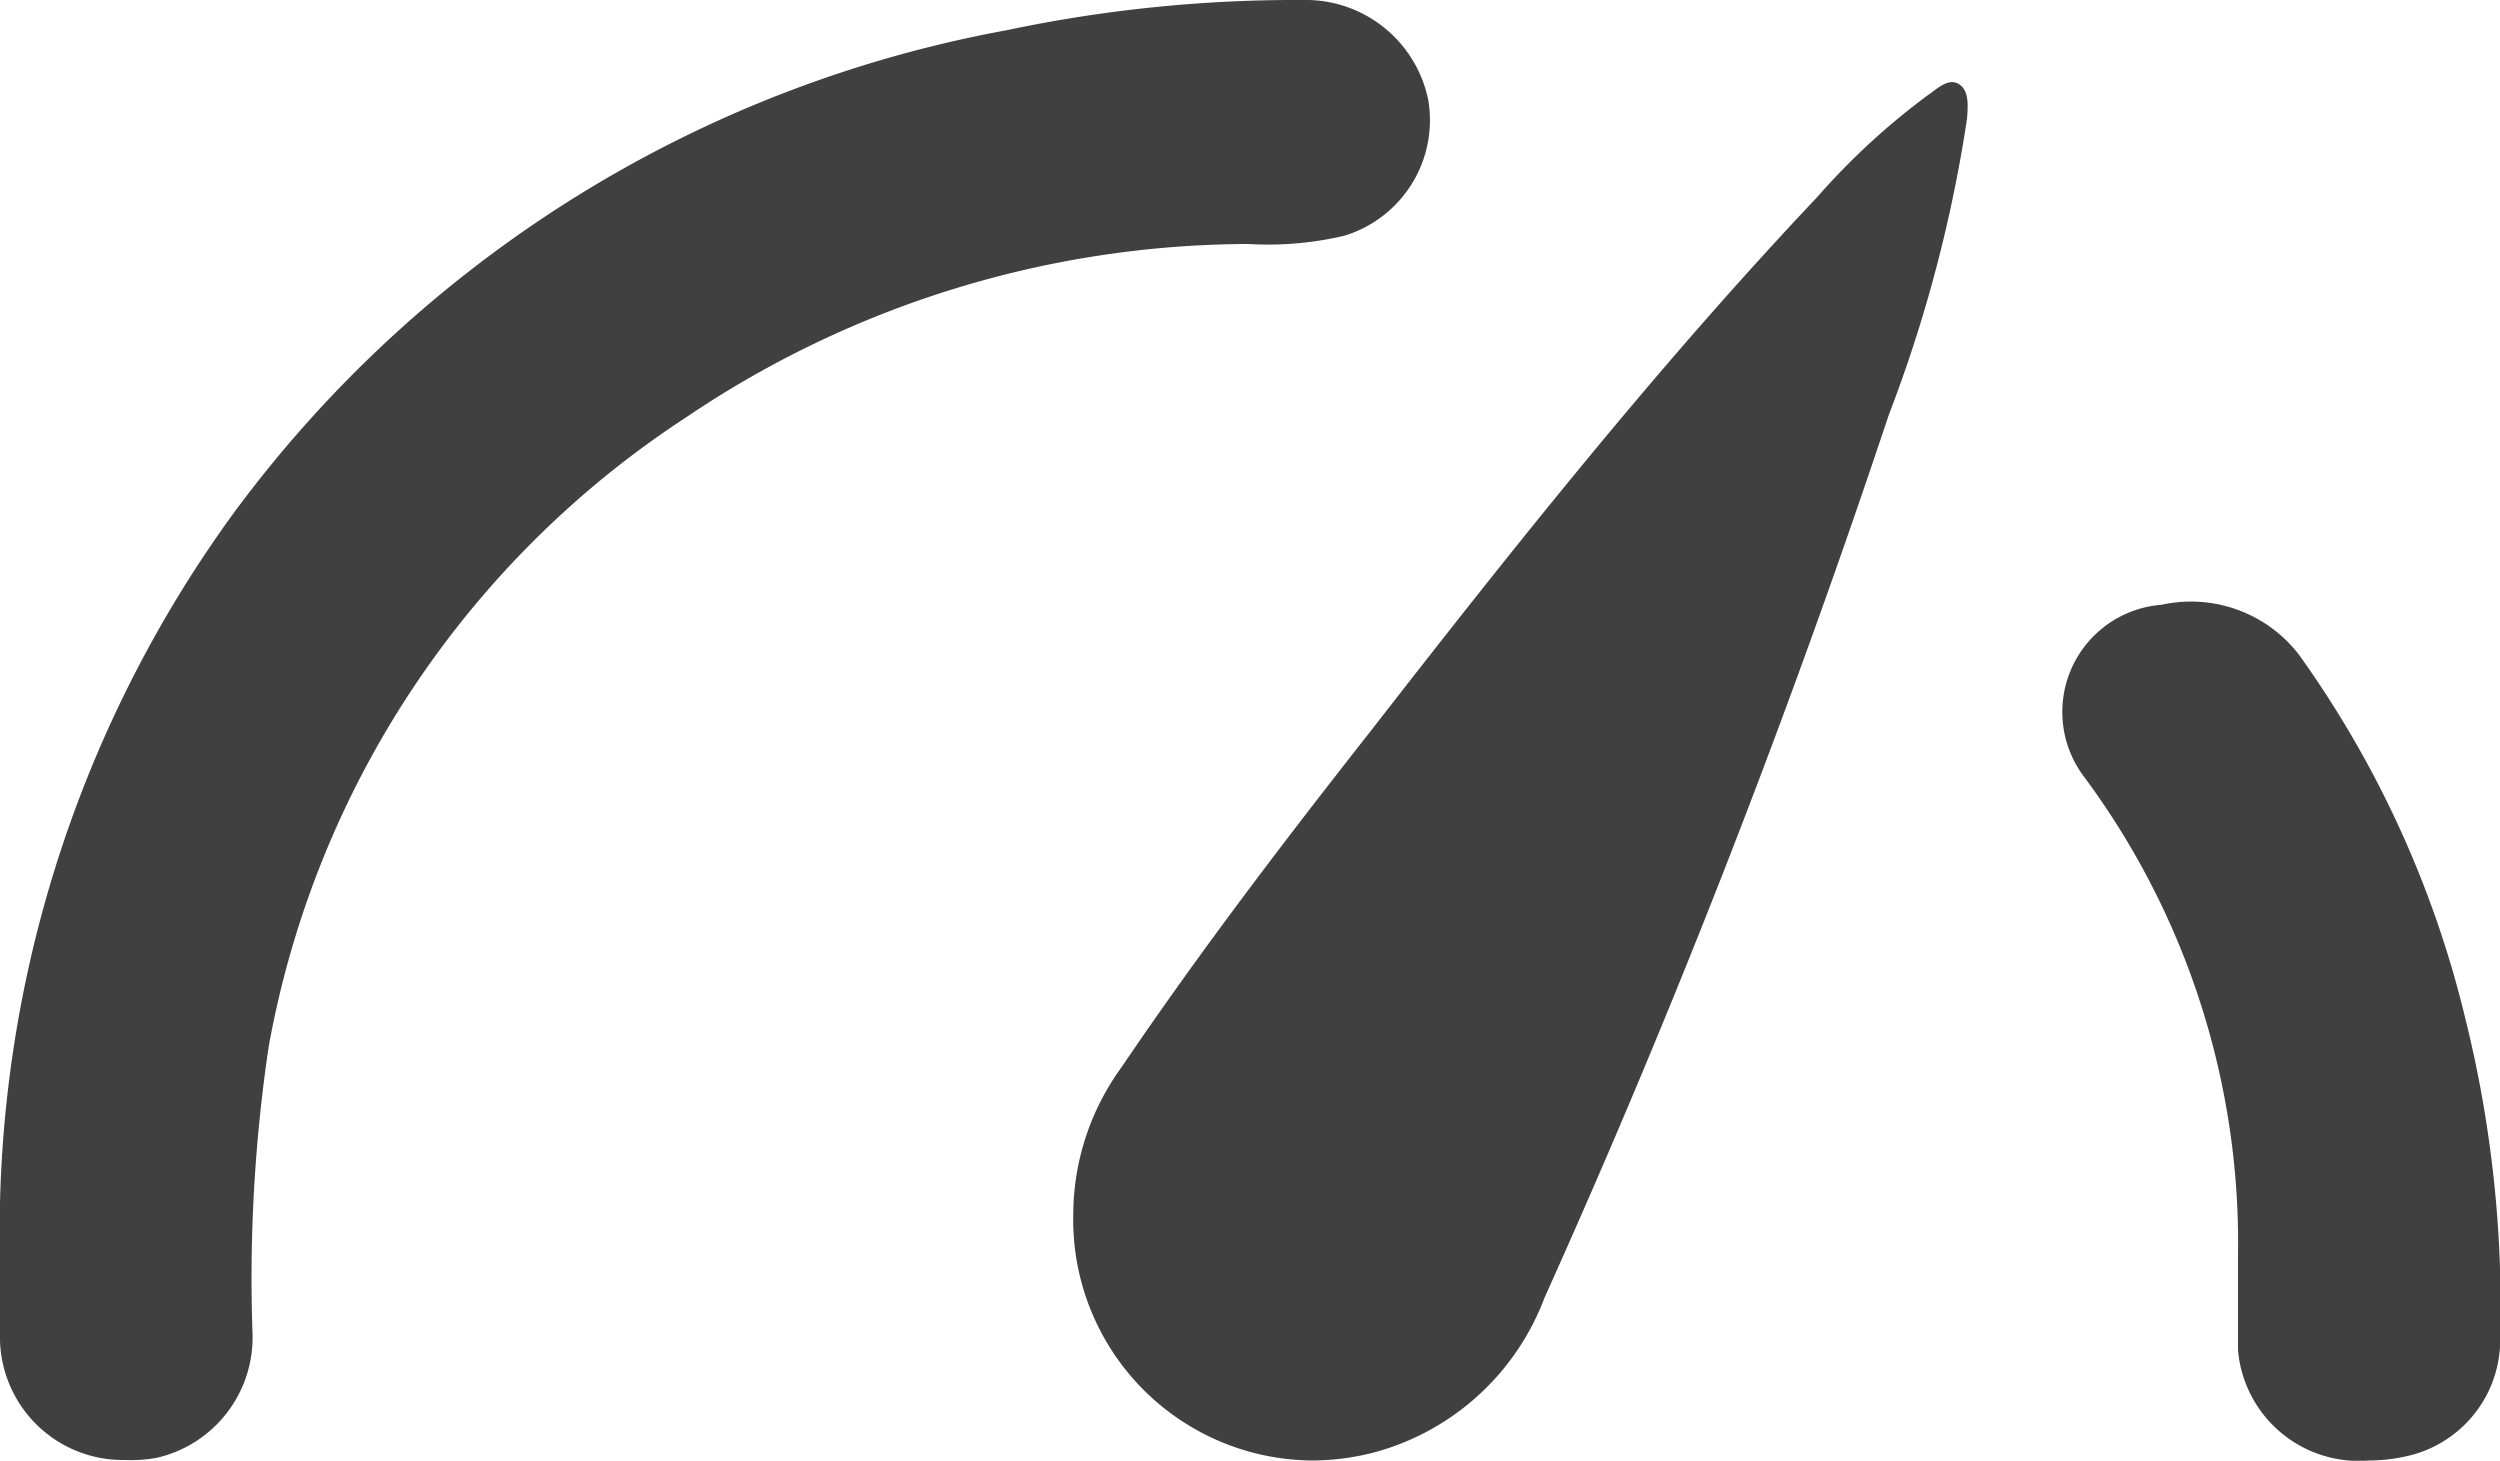 <svg xmlns="http://www.w3.org/2000/svg" width="10" height="5.843" viewBox="0 0 10 5.843"><defs><style>.a{fill:#404040;}</style></defs><path class="a" d="M8.952,5.4c0-.111,0-.218,0-.378A3.128,3.128,0,0,0,8.331,3.1a.43.43,0,0,1,.316-.681.545.545,0,0,1,.549.2,4.17,4.17,0,0,1,.666,1.458A4.786,4.786,0,0,1,10,5.388a.477.477,0,0,1-.384.439.675.675,0,0,1-.14.015A.485.485,0,0,1,8.952,5.4ZM4.293,4.86a1.006,1.006,0,0,1,.193-.591c.315-.465.654-.909,1-1.349.57-.733,1.147-1.459,1.785-2.134a2.789,2.789,0,0,1,.44-.405c.039-.027.082-.07.124-.045s.037.088.033.139A5.636,5.636,0,0,1,7.555,1.66c-.4,1.2-.858,2.379-1.377,3.531a1.009,1.009,0,0,1-.668.615.992.992,0,0,1-.263.036A.963.963,0,0,1,4.293,4.86ZM0,5.361c0-.106,0-.213,0-.316a4.885,4.885,0,0,1,.94-3A4.949,4.949,0,0,1,4.026.121,5.6,5.6,0,0,1,5.213,0a.5.5,0,0,1,.5.4.483.483,0,0,1-.336.543,1.33,1.33,0,0,1-.384.033,4.034,4.034,0,0,0-2.248.693,3.813,3.813,0,0,0-1.67,2.516A6.294,6.294,0,0,0,1.01,5.331a.494.494,0,0,1-.382.5A.573.573,0,0,1,.5,5.84.492.492,0,0,1,0,5.361Z"/></svg>